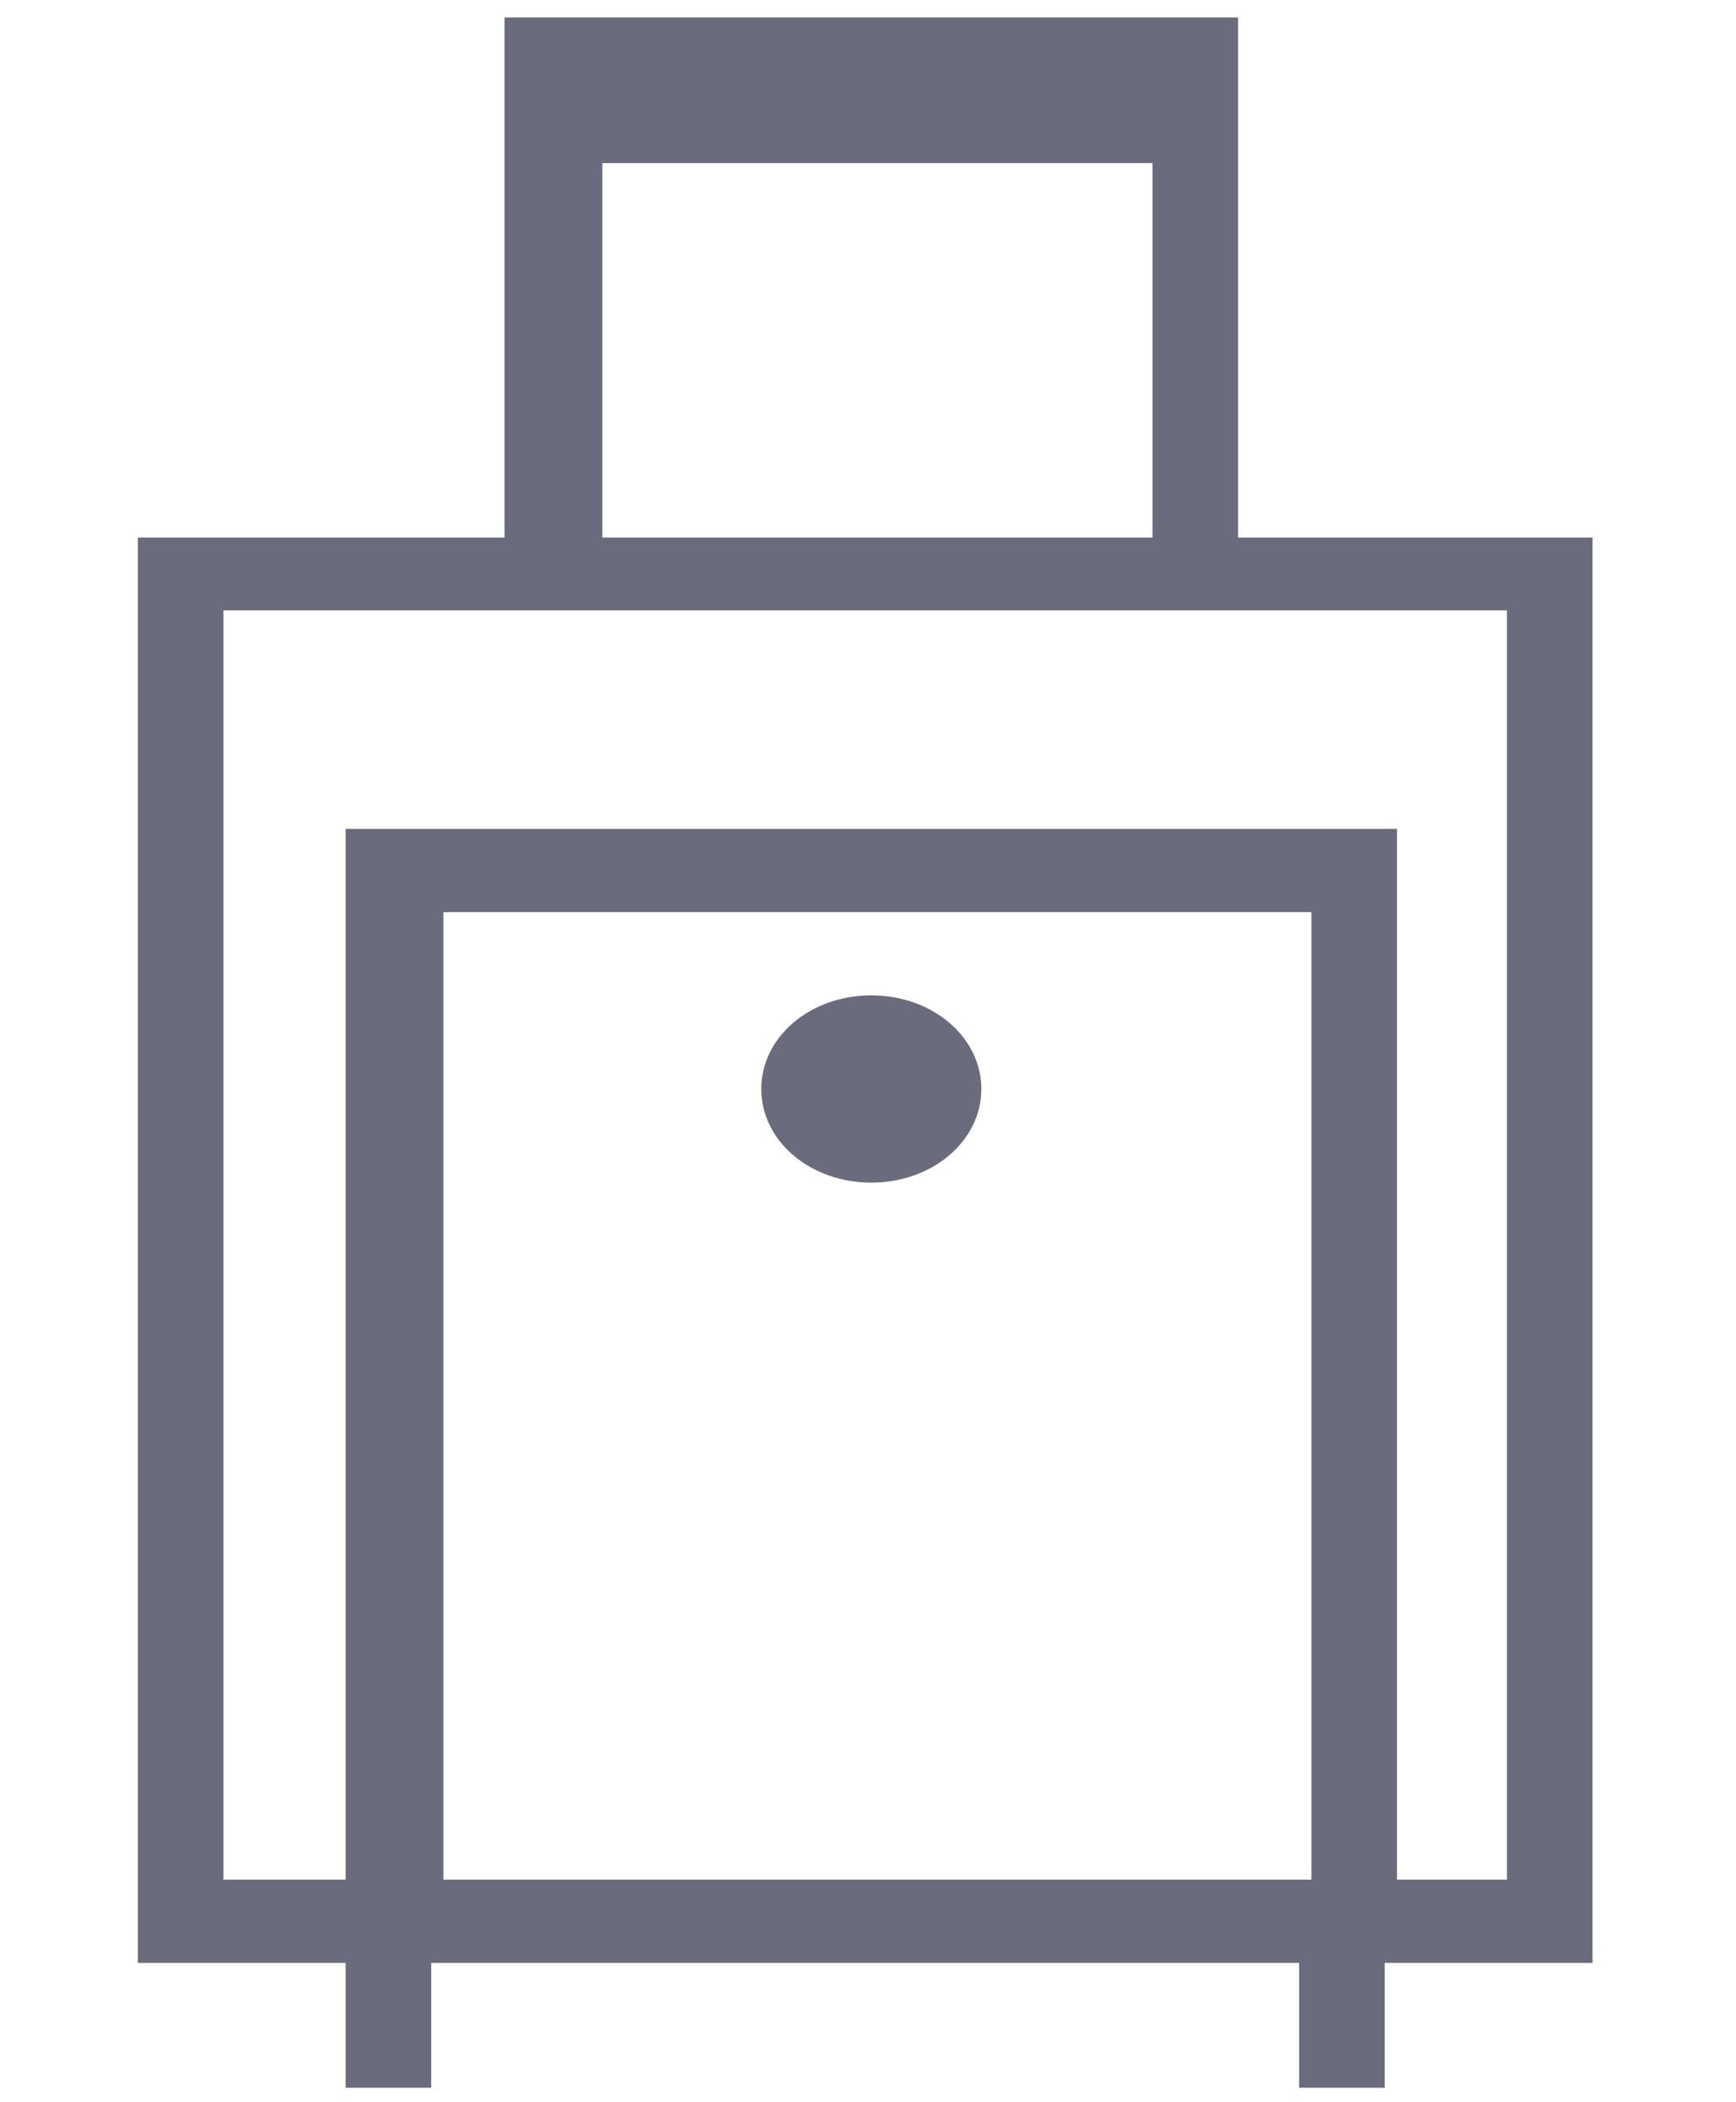 <svg width="38" height="46" viewBox="0 0 32 46" fill="none" xmlns="http://www.w3.org/2000/svg">
<g clip-path="url(#clip0_30_436)">
<path d="M24.1 11.764V0.382H8.044V11.764H0.017V42.951H4.566V45.683H6.439V42.951H25.438V45.683H27.311V42.951H31.86V42.041V11.764H24.1ZM10.185 3.569H22.227V11.764H10.185V3.569ZM25.706 41.13H6.706V19.959H25.706V41.13ZM27.579 41.13V18.138H4.566V41.13H1.89V13.357H29.987V41.13H27.579ZM16.072 25.878C17.41 25.878 18.481 24.967 18.481 23.829C18.481 22.691 17.41 21.78 16.072 21.78C14.734 21.78 13.664 22.691 13.664 23.829C13.664 24.967 14.734 25.878 16.072 25.878Z" fill="#6A6B7C"/>
</g>
<defs>
<clipPath id="clip0_30_436">
<rect width="32" height="45.301" fill="white" transform="translate(0 0.382)"/>
</clipPath>
</defs>
</svg>
